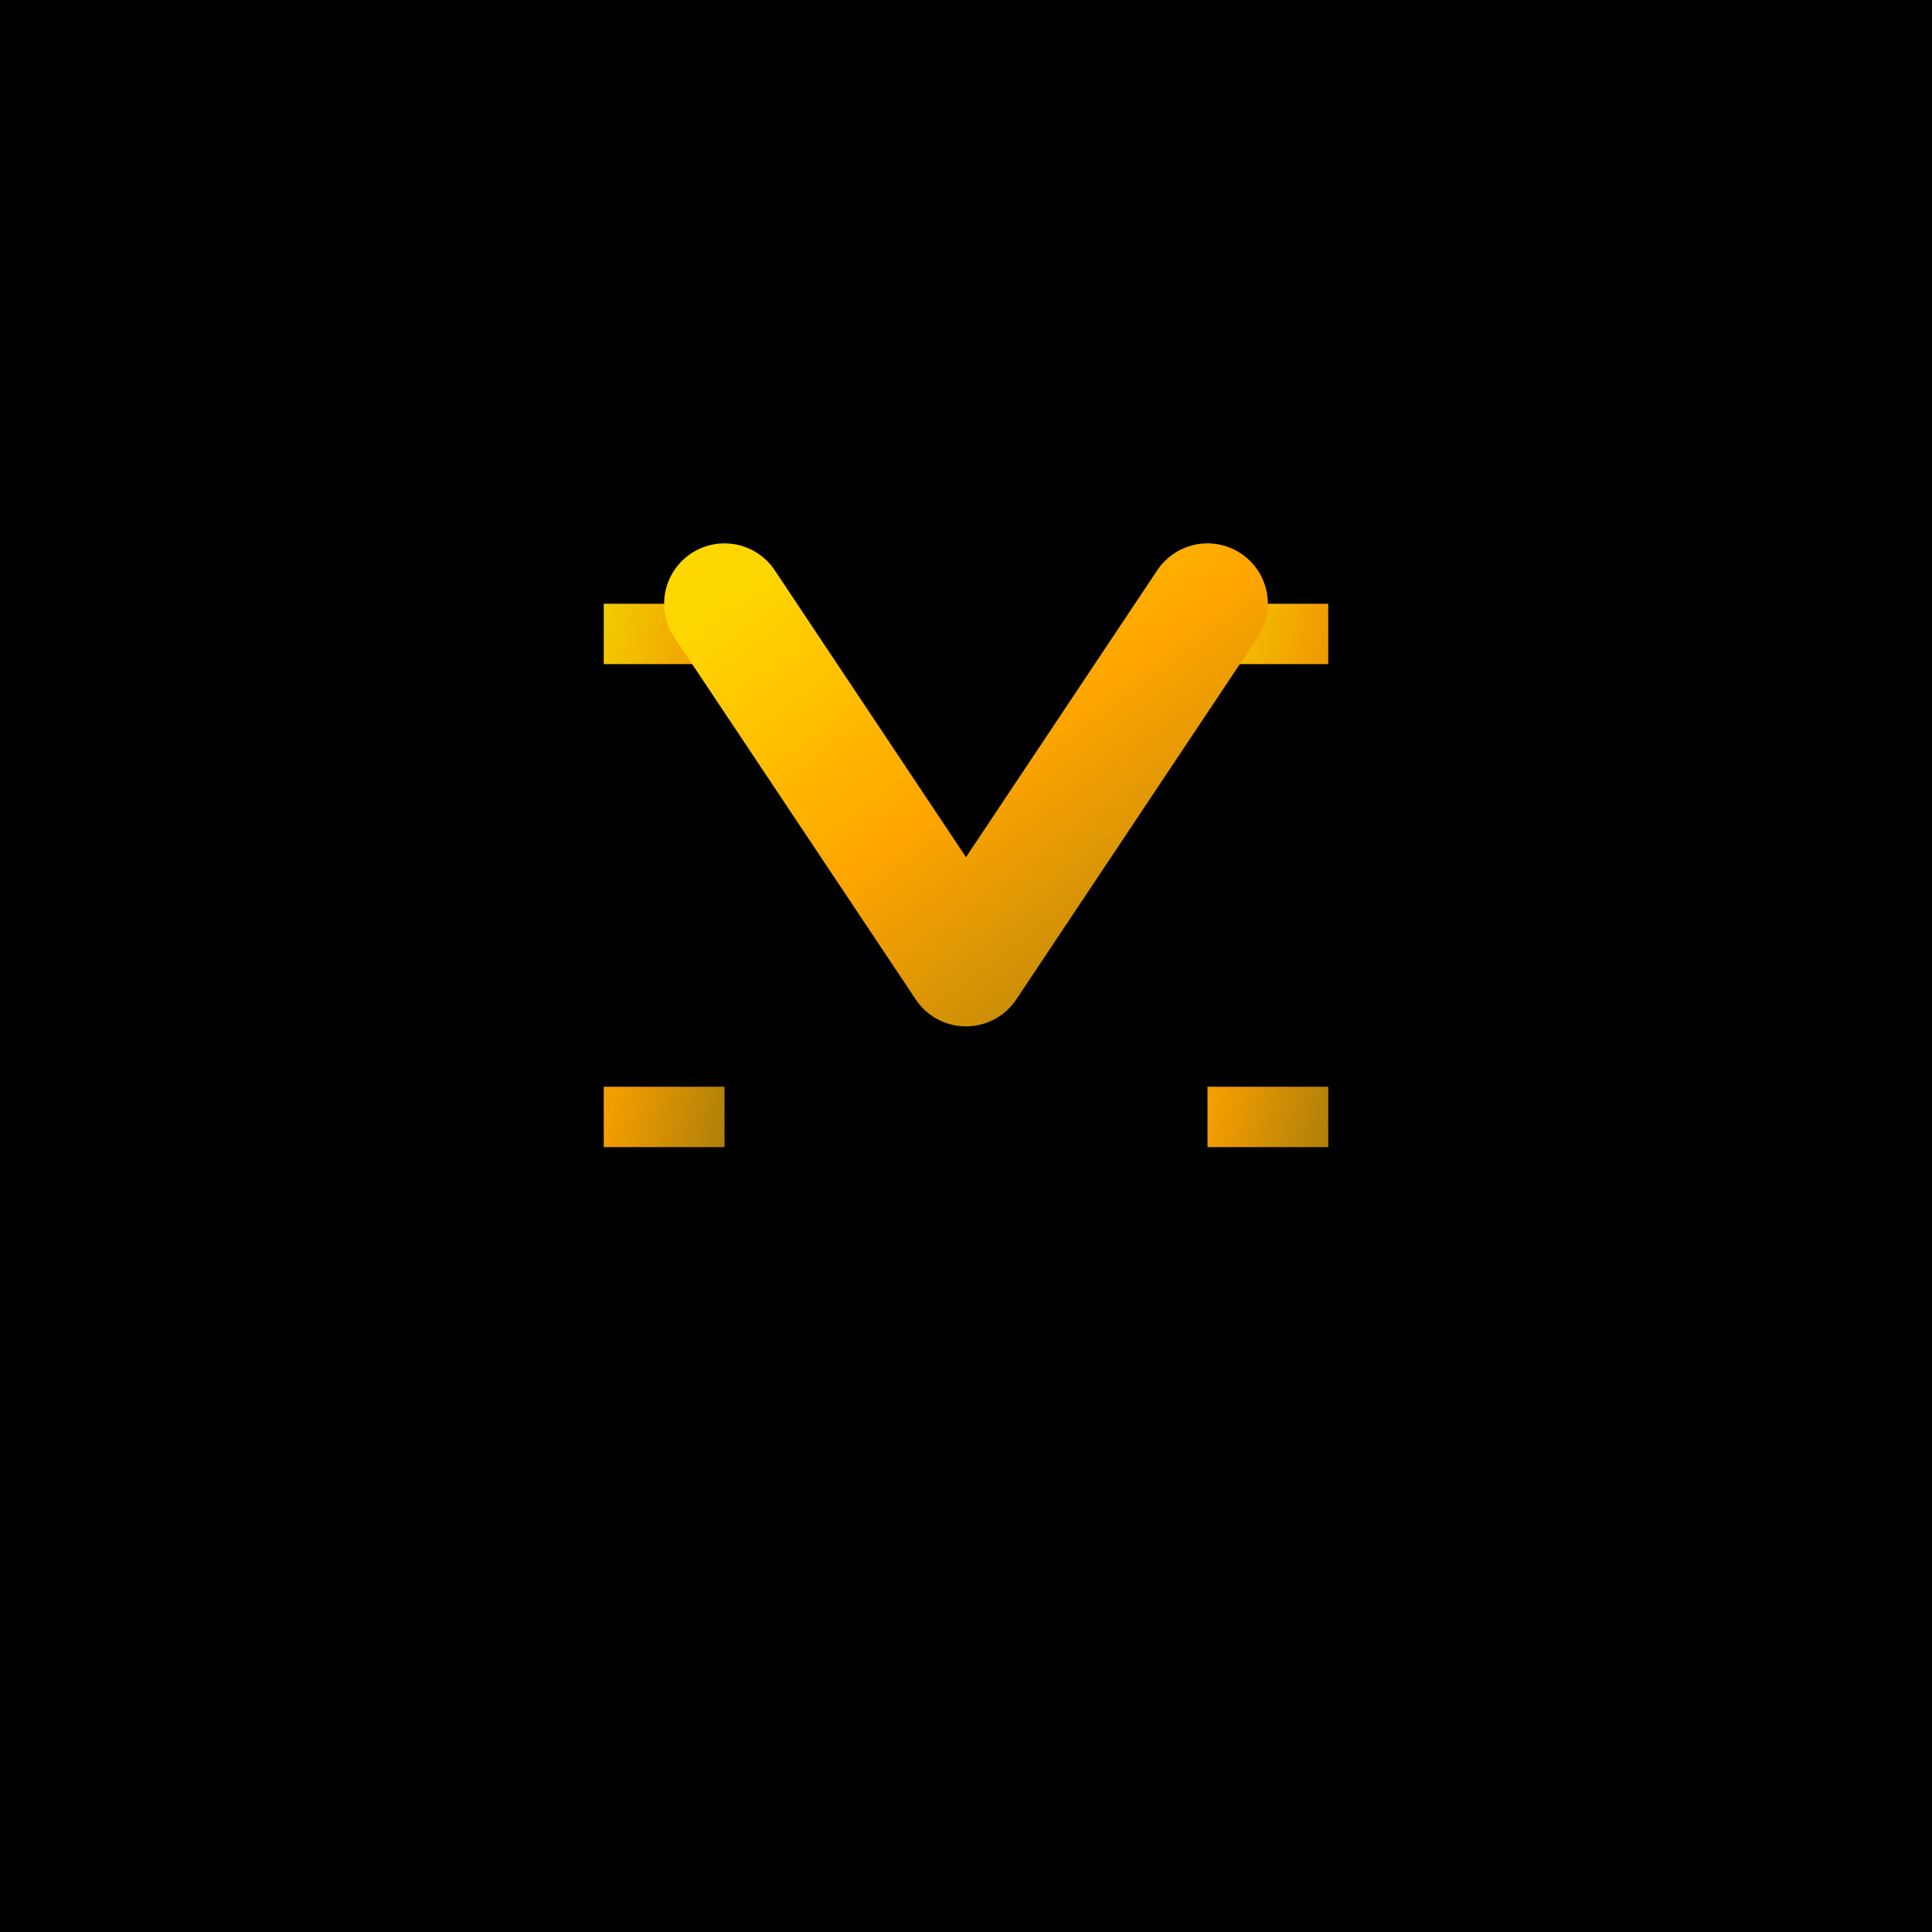 <svg width="32" height="32" viewBox="0 0 32 32" fill="none" xmlns="http://www.w3.org/2000/svg">
  <rect width="32" height="32" fill="#000000"/>
  <defs>
    <linearGradient id="goldGradient" x1="0%" y1="0%" x2="100%" y2="100%">
      <stop offset="0%" style="stop-color:#FFD700;stop-opacity:1" />
      <stop offset="50%" style="stop-color:#FFA500;stop-opacity:1" />
      <stop offset="100%" style="stop-color:#B8860B;stop-opacity:1" />
    </linearGradient>
  </defs>
  
  <!-- Letra V dorada simplificada -->
  <g transform="translate(16, 12)">
    <!-- Serifa izquierda -->
    <path d="M -6 -2 L -4 -2 L -4 -1 L -5 -1 L -5 6 L -4 6 L -4 7 L -6 7 L -6 6 L -5 6 L -5 -1 L -6 -1 Z" fill="url(#goldGradient)" fill-opacity="0.95"/>
    
    <!-- Serifa derecha -->
    <path d="M 4 -2 L 6 -2 L 6 -1 L 5 -1 L 5 6 L 6 6 L 6 7 L 4 7 L 4 6 L 5 6 L 5 -1 L 4 -1 Z" fill="url(#goldGradient)" fill-opacity="0.95"/>
    
    <!-- Cuerpo principal de la V -->
    <path d="M -4 -2 L 0 4 L 4 -2" stroke="url(#goldGradient)" stroke-width="2" stroke-linecap="round" stroke-linejoin="round" fill="none"/>
  </g>
  
</svg>

